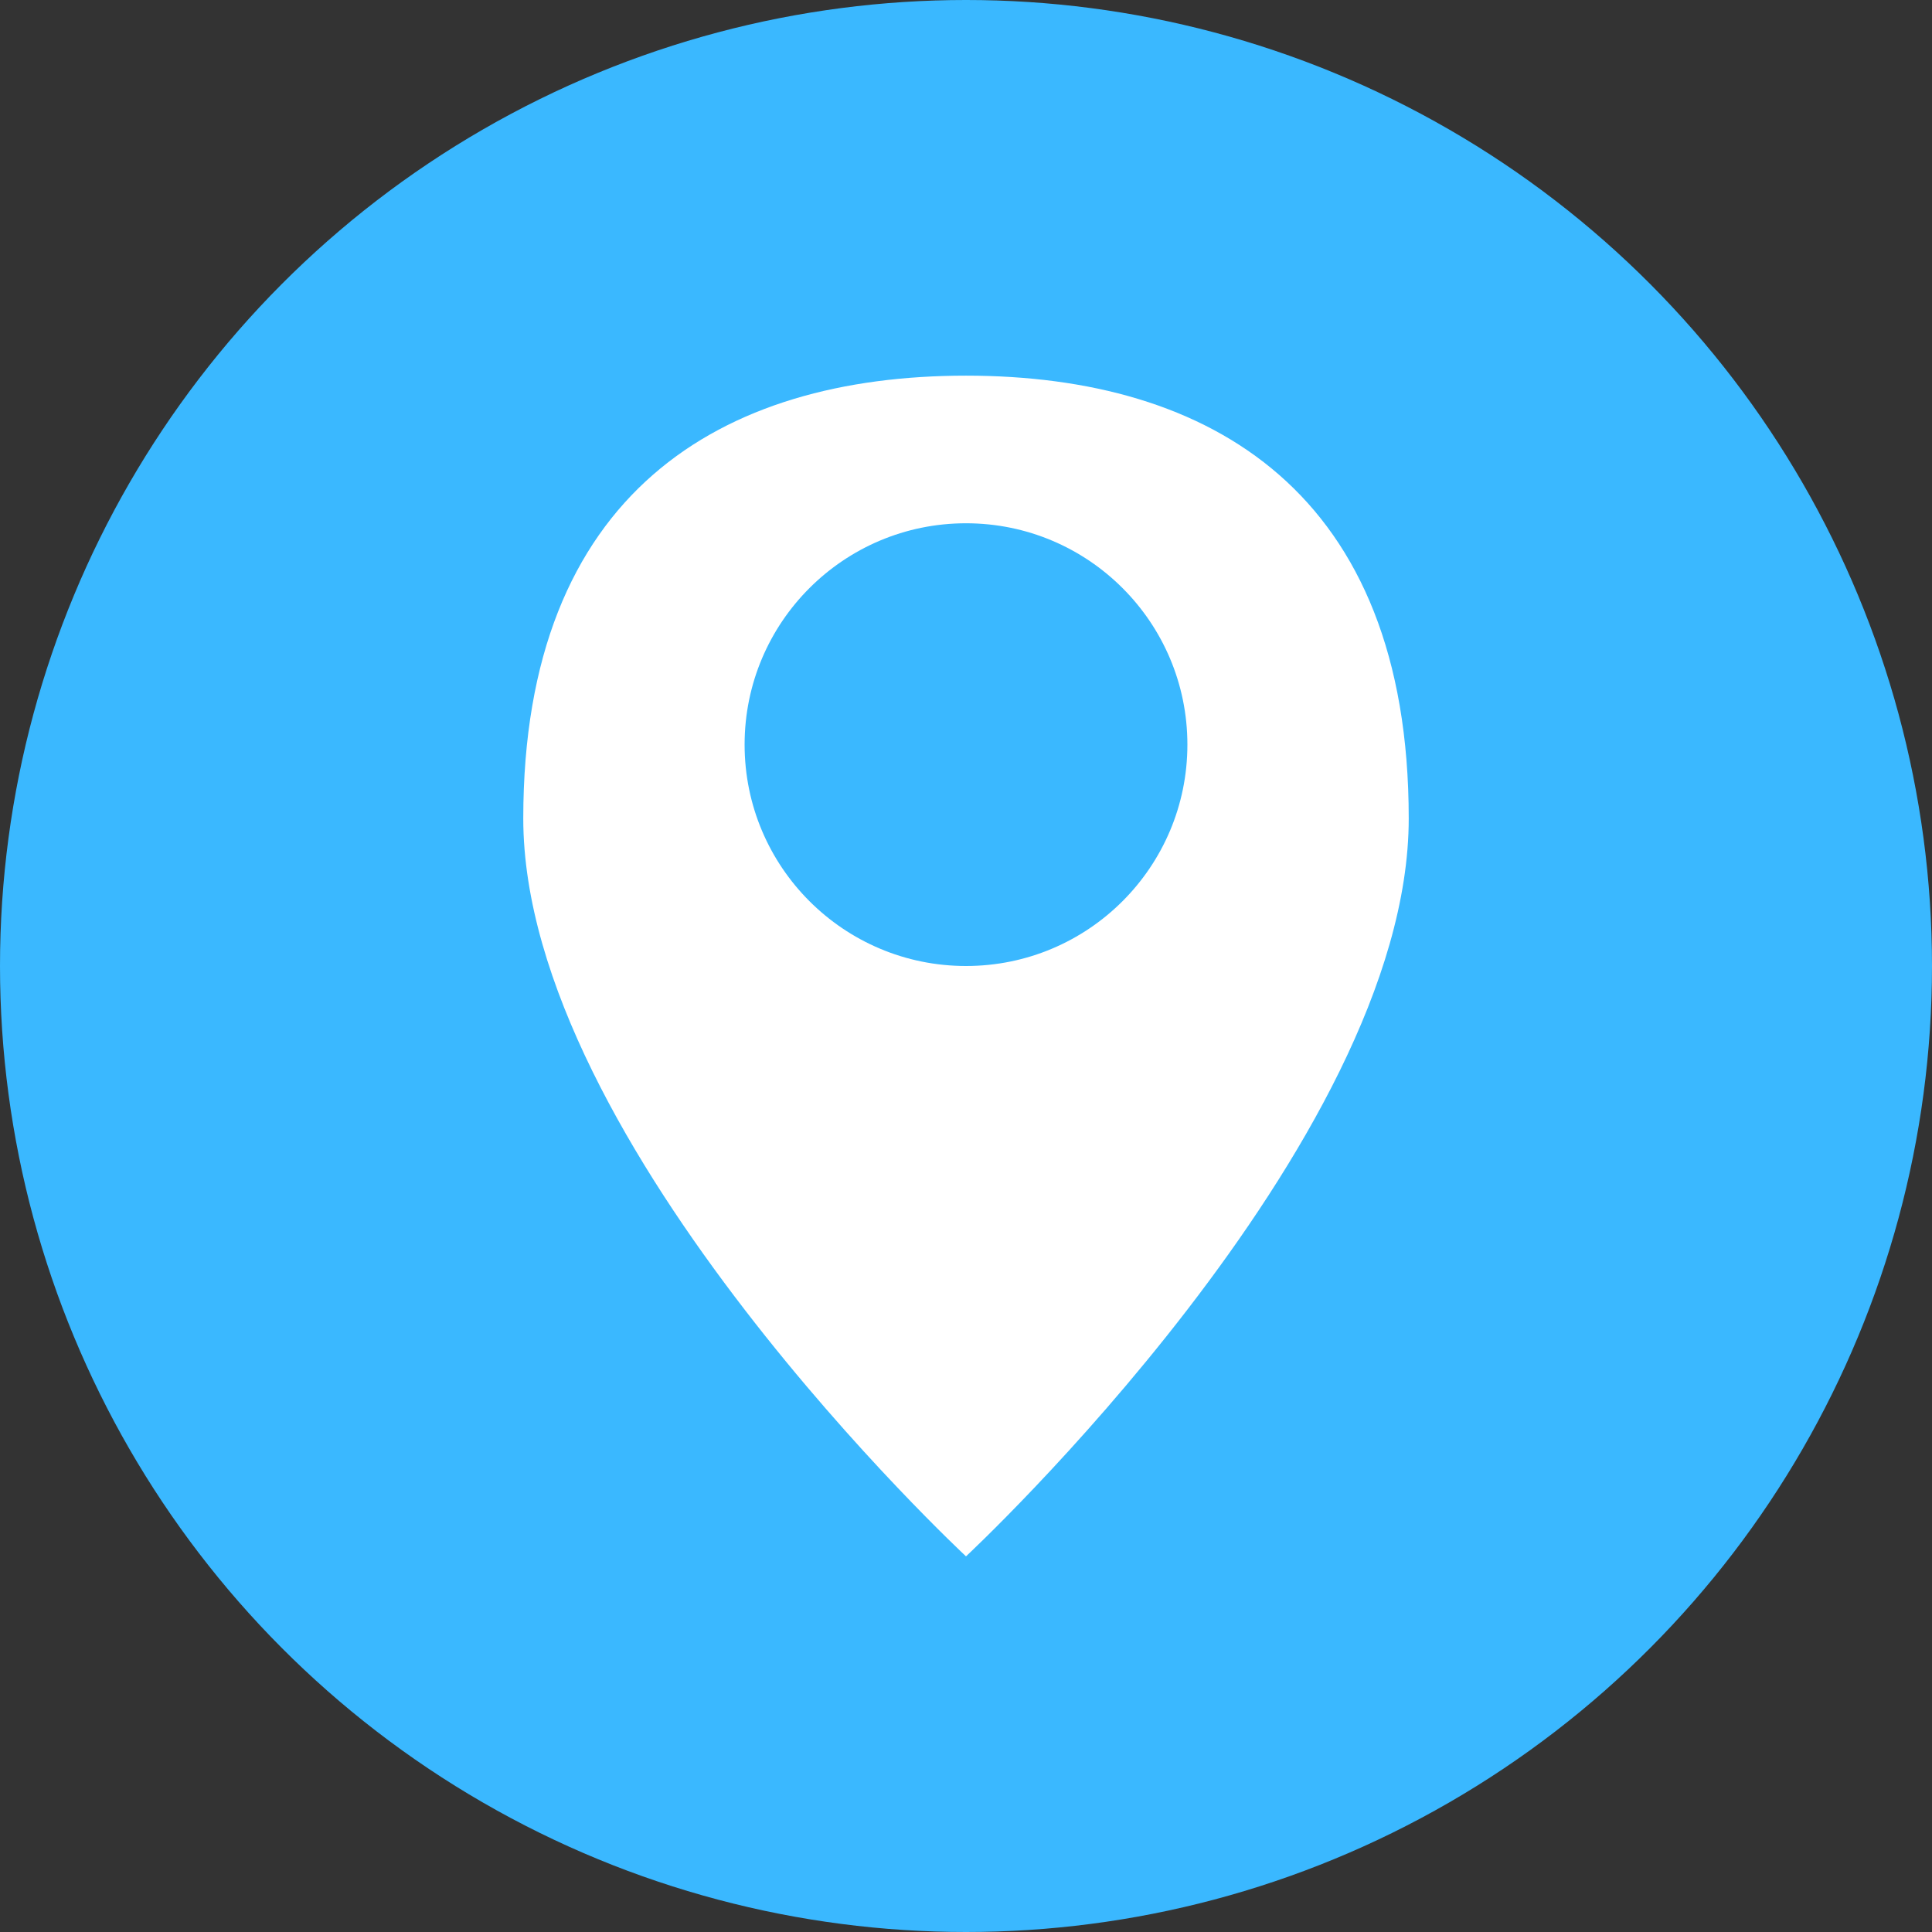 <svg width="32" height="32" viewBox="0 0 32 32" fill="none" xmlns="http://www.w3.org/2000/svg">
<rect x="0" y="0" width="32" height="32" fill="#333333" stroke="none"/>
<circle cx="16" cy="16" r="16" fill="#3AB8FF"/>
<g clip-path="url(#clip0_1_75)">
<path d="M16 25.778C16 25.778 23.333 18.955 23.333 13.556C23.333 8.156 20.05 6.222 16 6.222C11.95 6.222 8.667 8.156 8.667 13.556C8.667 18.955 16 25.778 16 25.778ZM12.333 12.333C12.333 10.308 13.975 8.667 16 8.667C18.025 8.667 19.667 10.308 19.667 12.333C19.667 14.359 18.025 16 16 16C13.975 16 12.333 14.359 12.333 12.333Z" fill="white"/>
</g>
<defs>
<clipPath id="clip0_1_75">
<rect width="19.556" height="19.556" fill="white" transform="translate(6.222 6.222)"/>
</clipPath>
</defs>
</svg>
